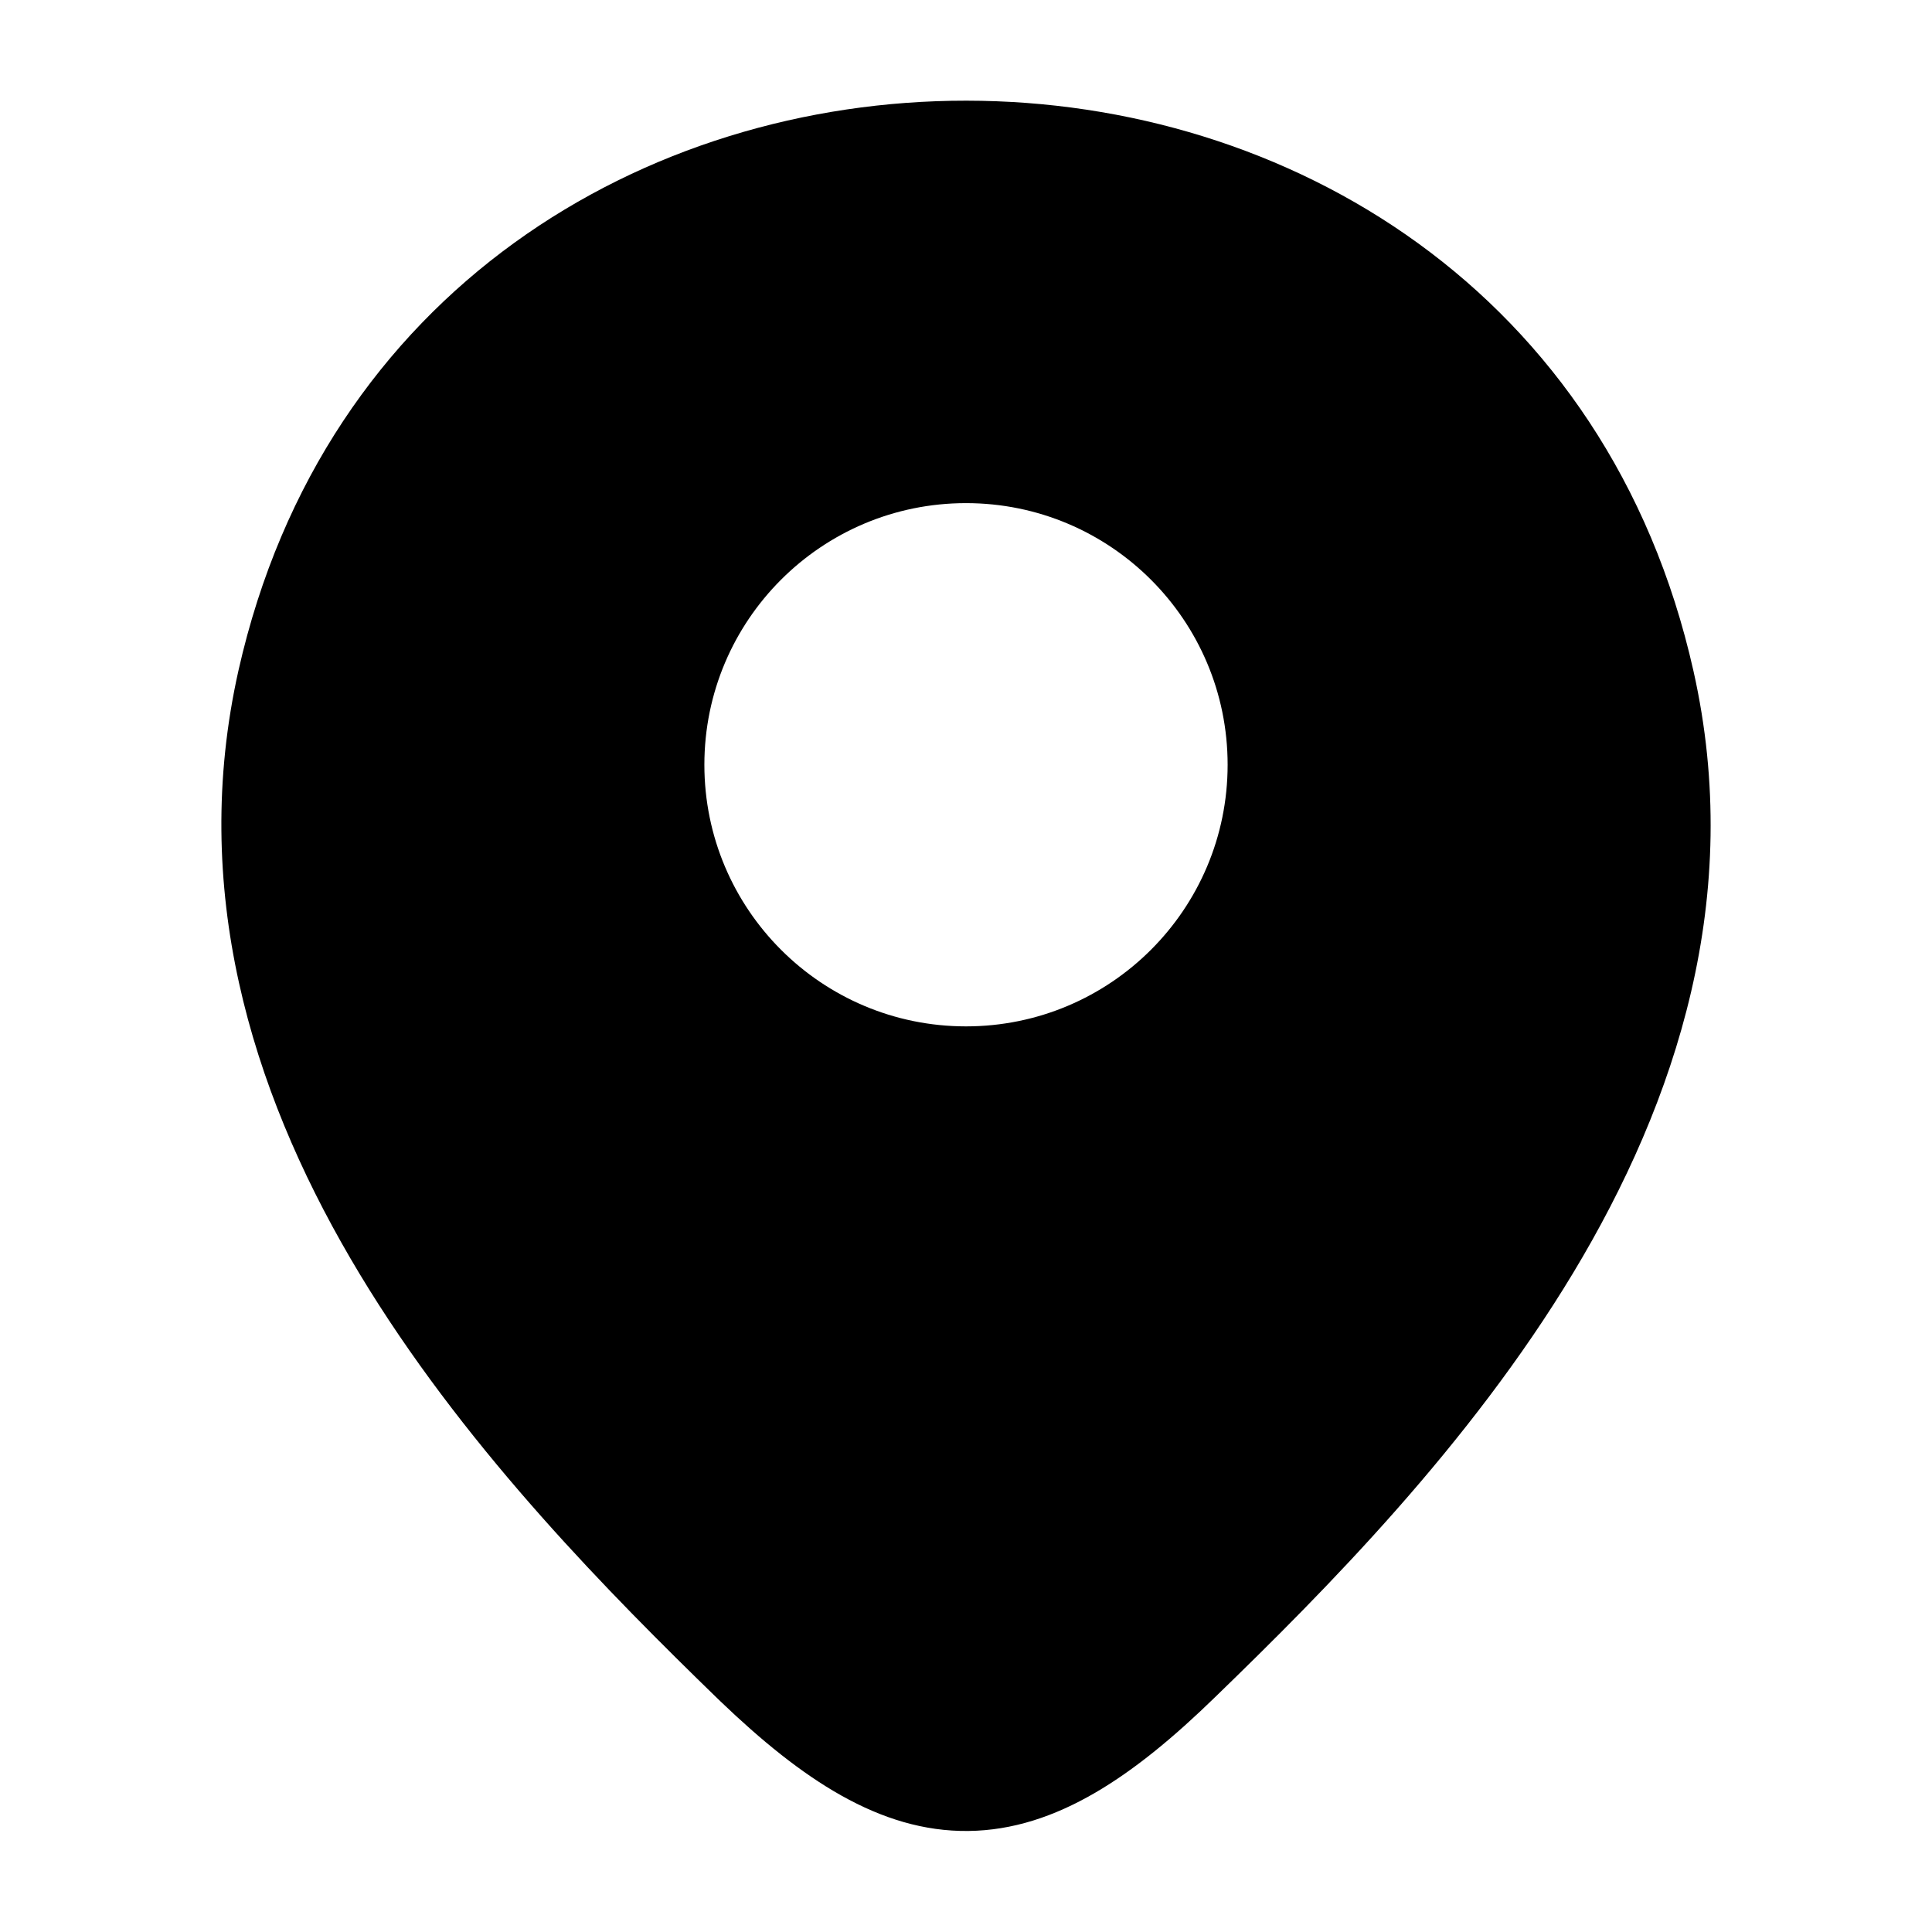 <svg width="24" height="24" viewBox="0 0 24 24" fill="none" xmlns="http://www.w3.org/2000/svg">
<path fill-rule="evenodd" clip-rule="evenodd" d="M8.892 21.079L8.946 21.131L8.951 21.136C9.955 22.098 10.928 22.758 12.03 22.745C13.126 22.732 14.096 22.055 15.099 21.078C16.475 19.745 18.255 17.948 19.541 15.815C20.831 13.674 21.664 11.129 21.037 8.336C18.92 -1.104 5.092 -1.115 2.963 8.326C2.354 11.04 3.123 13.523 4.35 15.627C5.572 17.723 7.283 19.503 8.654 20.847C8.734 20.925 8.813 21.002 8.891 21.078L8.892 21.079ZM12 6.25C10.205 6.25 8.75 7.705 8.75 9.5C8.75 11.295 10.205 12.75 12 12.75C13.795 12.75 15.25 11.295 15.25 9.5C15.25 7.705 13.795 6.25 12 6.25Z" fill="black"/>
</svg>
